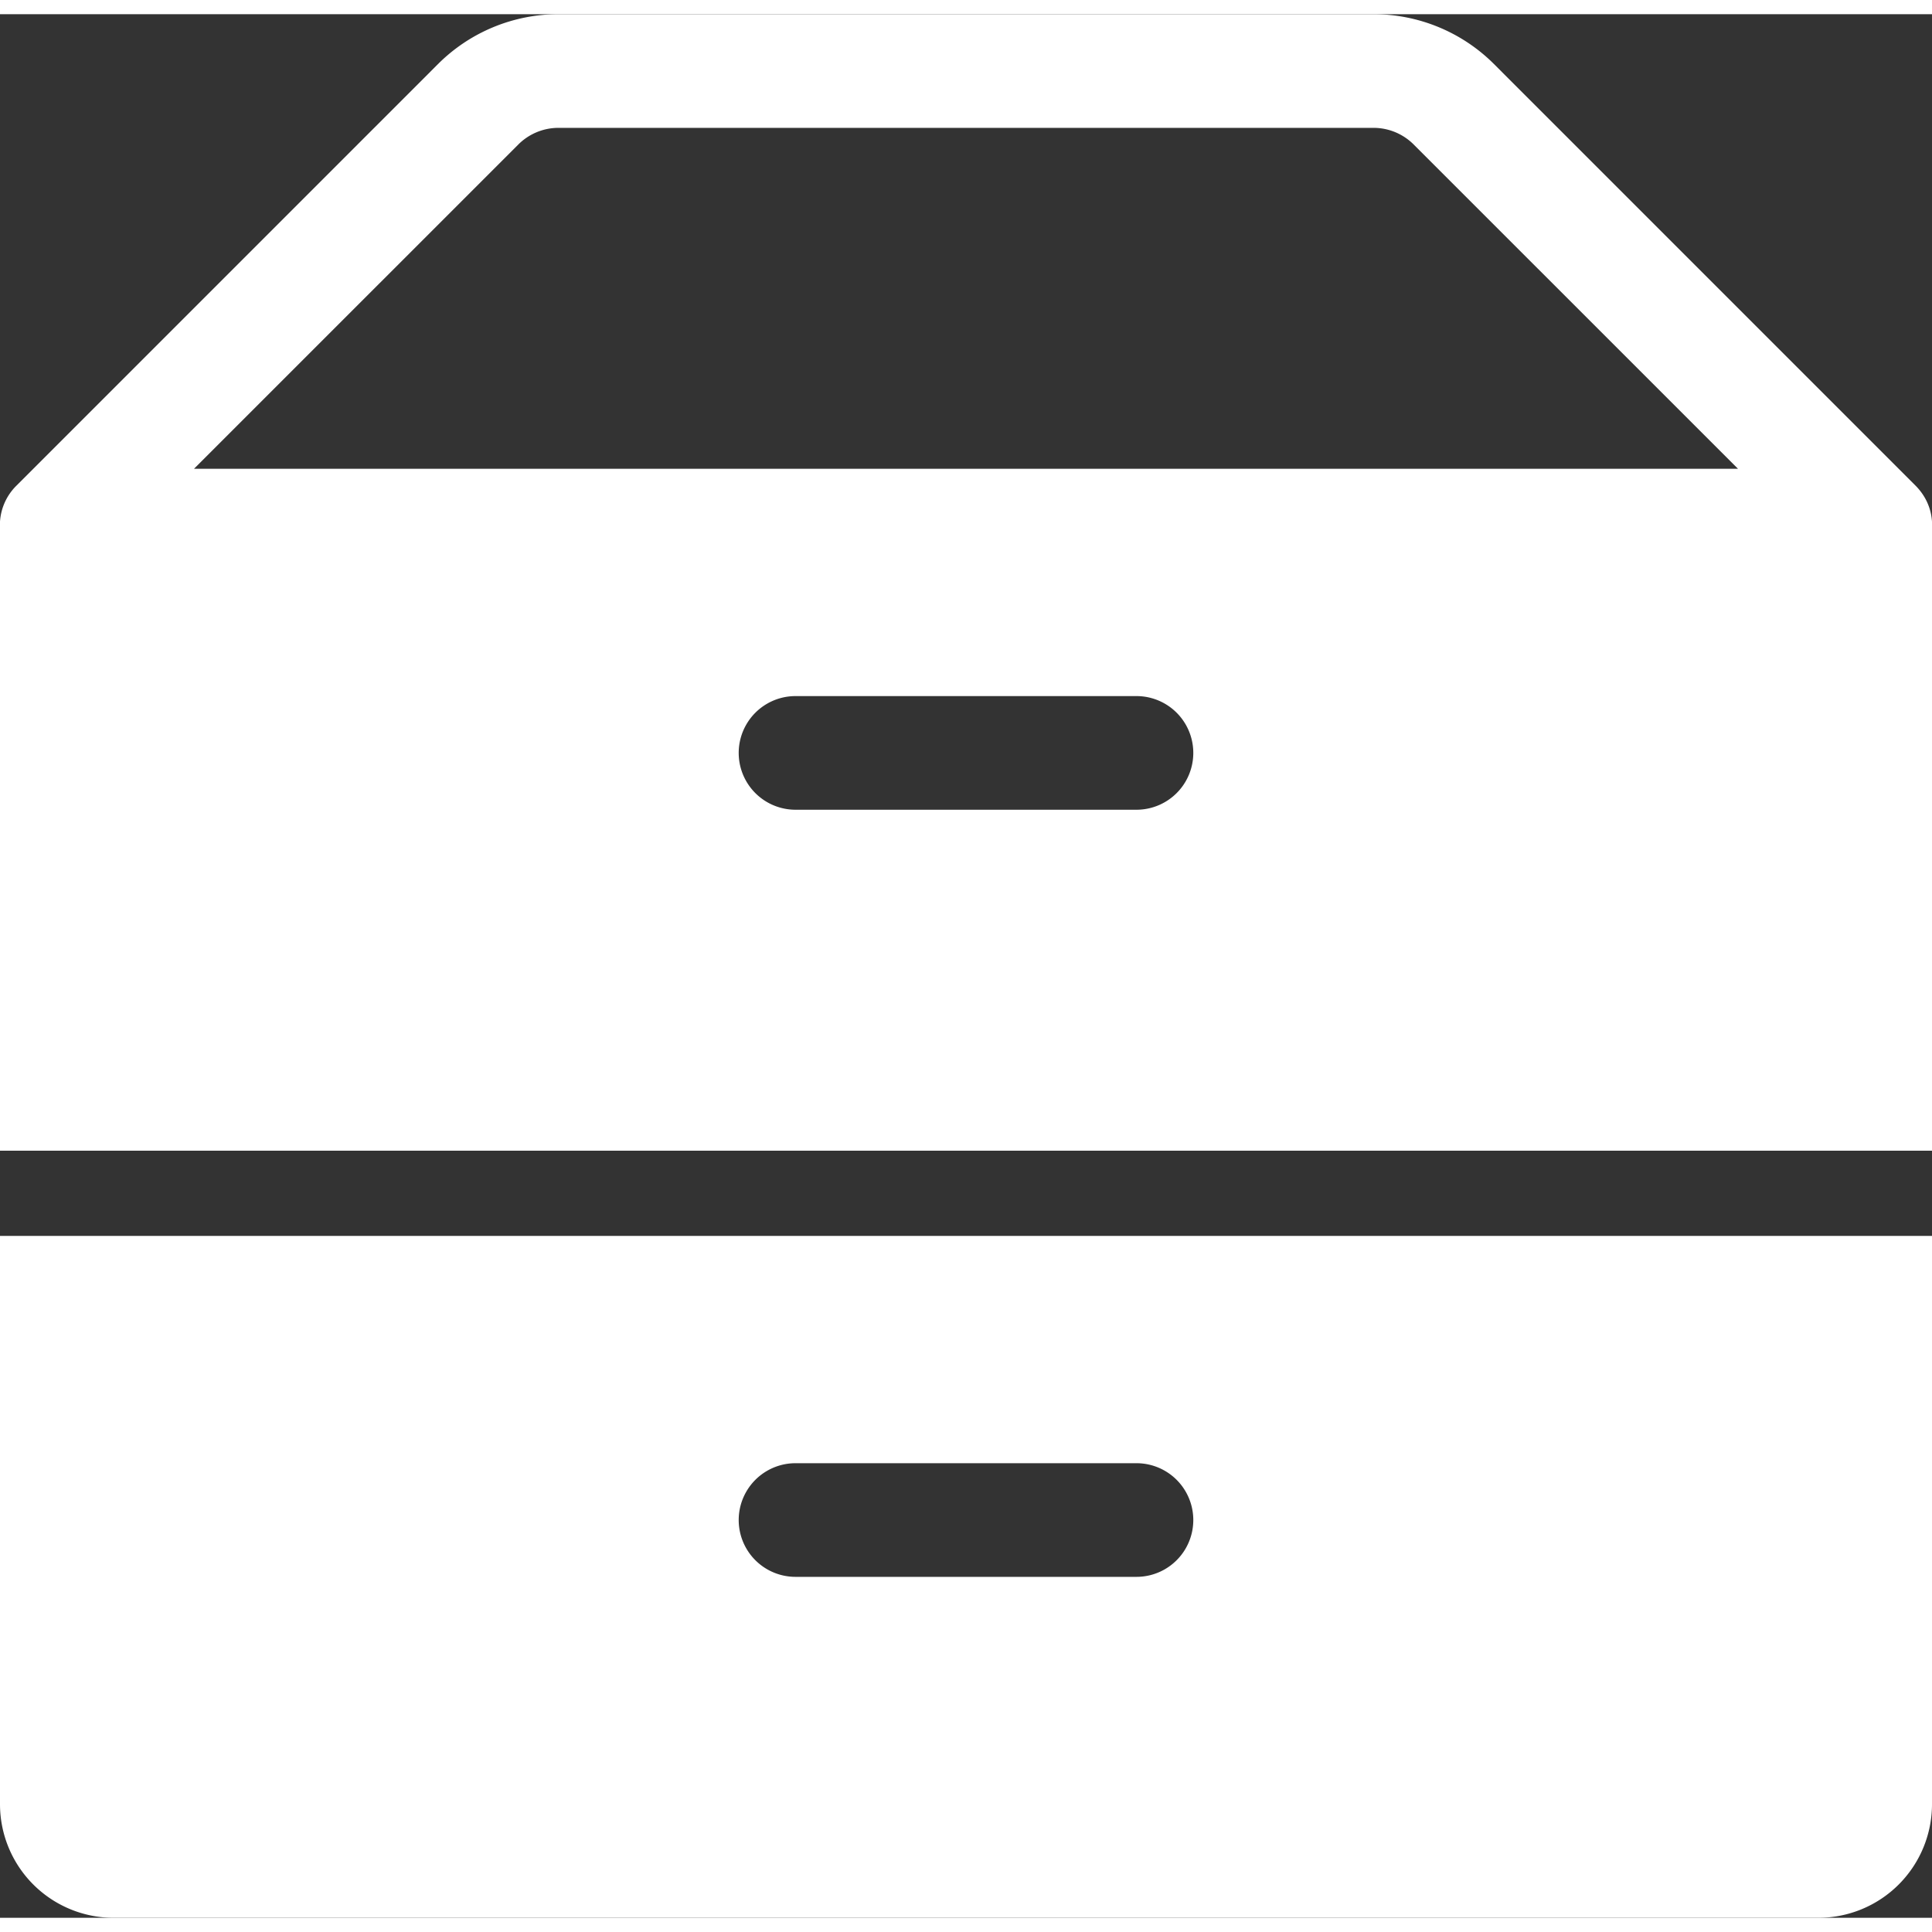 <svg xmlns="http://www.w3.org/2000/svg" version="1.1" xmlns:xlink="http://www.w3.org/1999/xlink" width="512" height="512" x="0" y="0" viewBox="0 0 68 67" style="enable-background:new 0 0 512 512" xml:space="preserve" class=""><rect x="0" y="0" width="68" height="67" fill="#333333" stroke="none"/><g><path d="M68 40H0V18.112a1.957 1.957 0 0 1 .586-1.526L15.414 1.757A6 6 0 0 1 19.657 0h28.686a6 6 0 0 1 4.243 1.757l14.828 14.829c.443.442.62.995.586 1.526zM6.828 16h54.344L49.757 4.586A2 2 0 0 0 48.343 4H19.657a2 2 0 0 0-1.414.586zM28 28h12a2 2 0 0 0 0-4H28a2 2 0 0 0 0 4zm40 15v20a4 4 0 0 1-4 4H4a4 4 0 0 1-4-4V43zM28 55h12a2 2 0 0 0 0-4H28a2 2 0 0 0 0 4z" fill="#ffffff" opacity="1" data-original="#ffffff" class=""></path></g></svg>